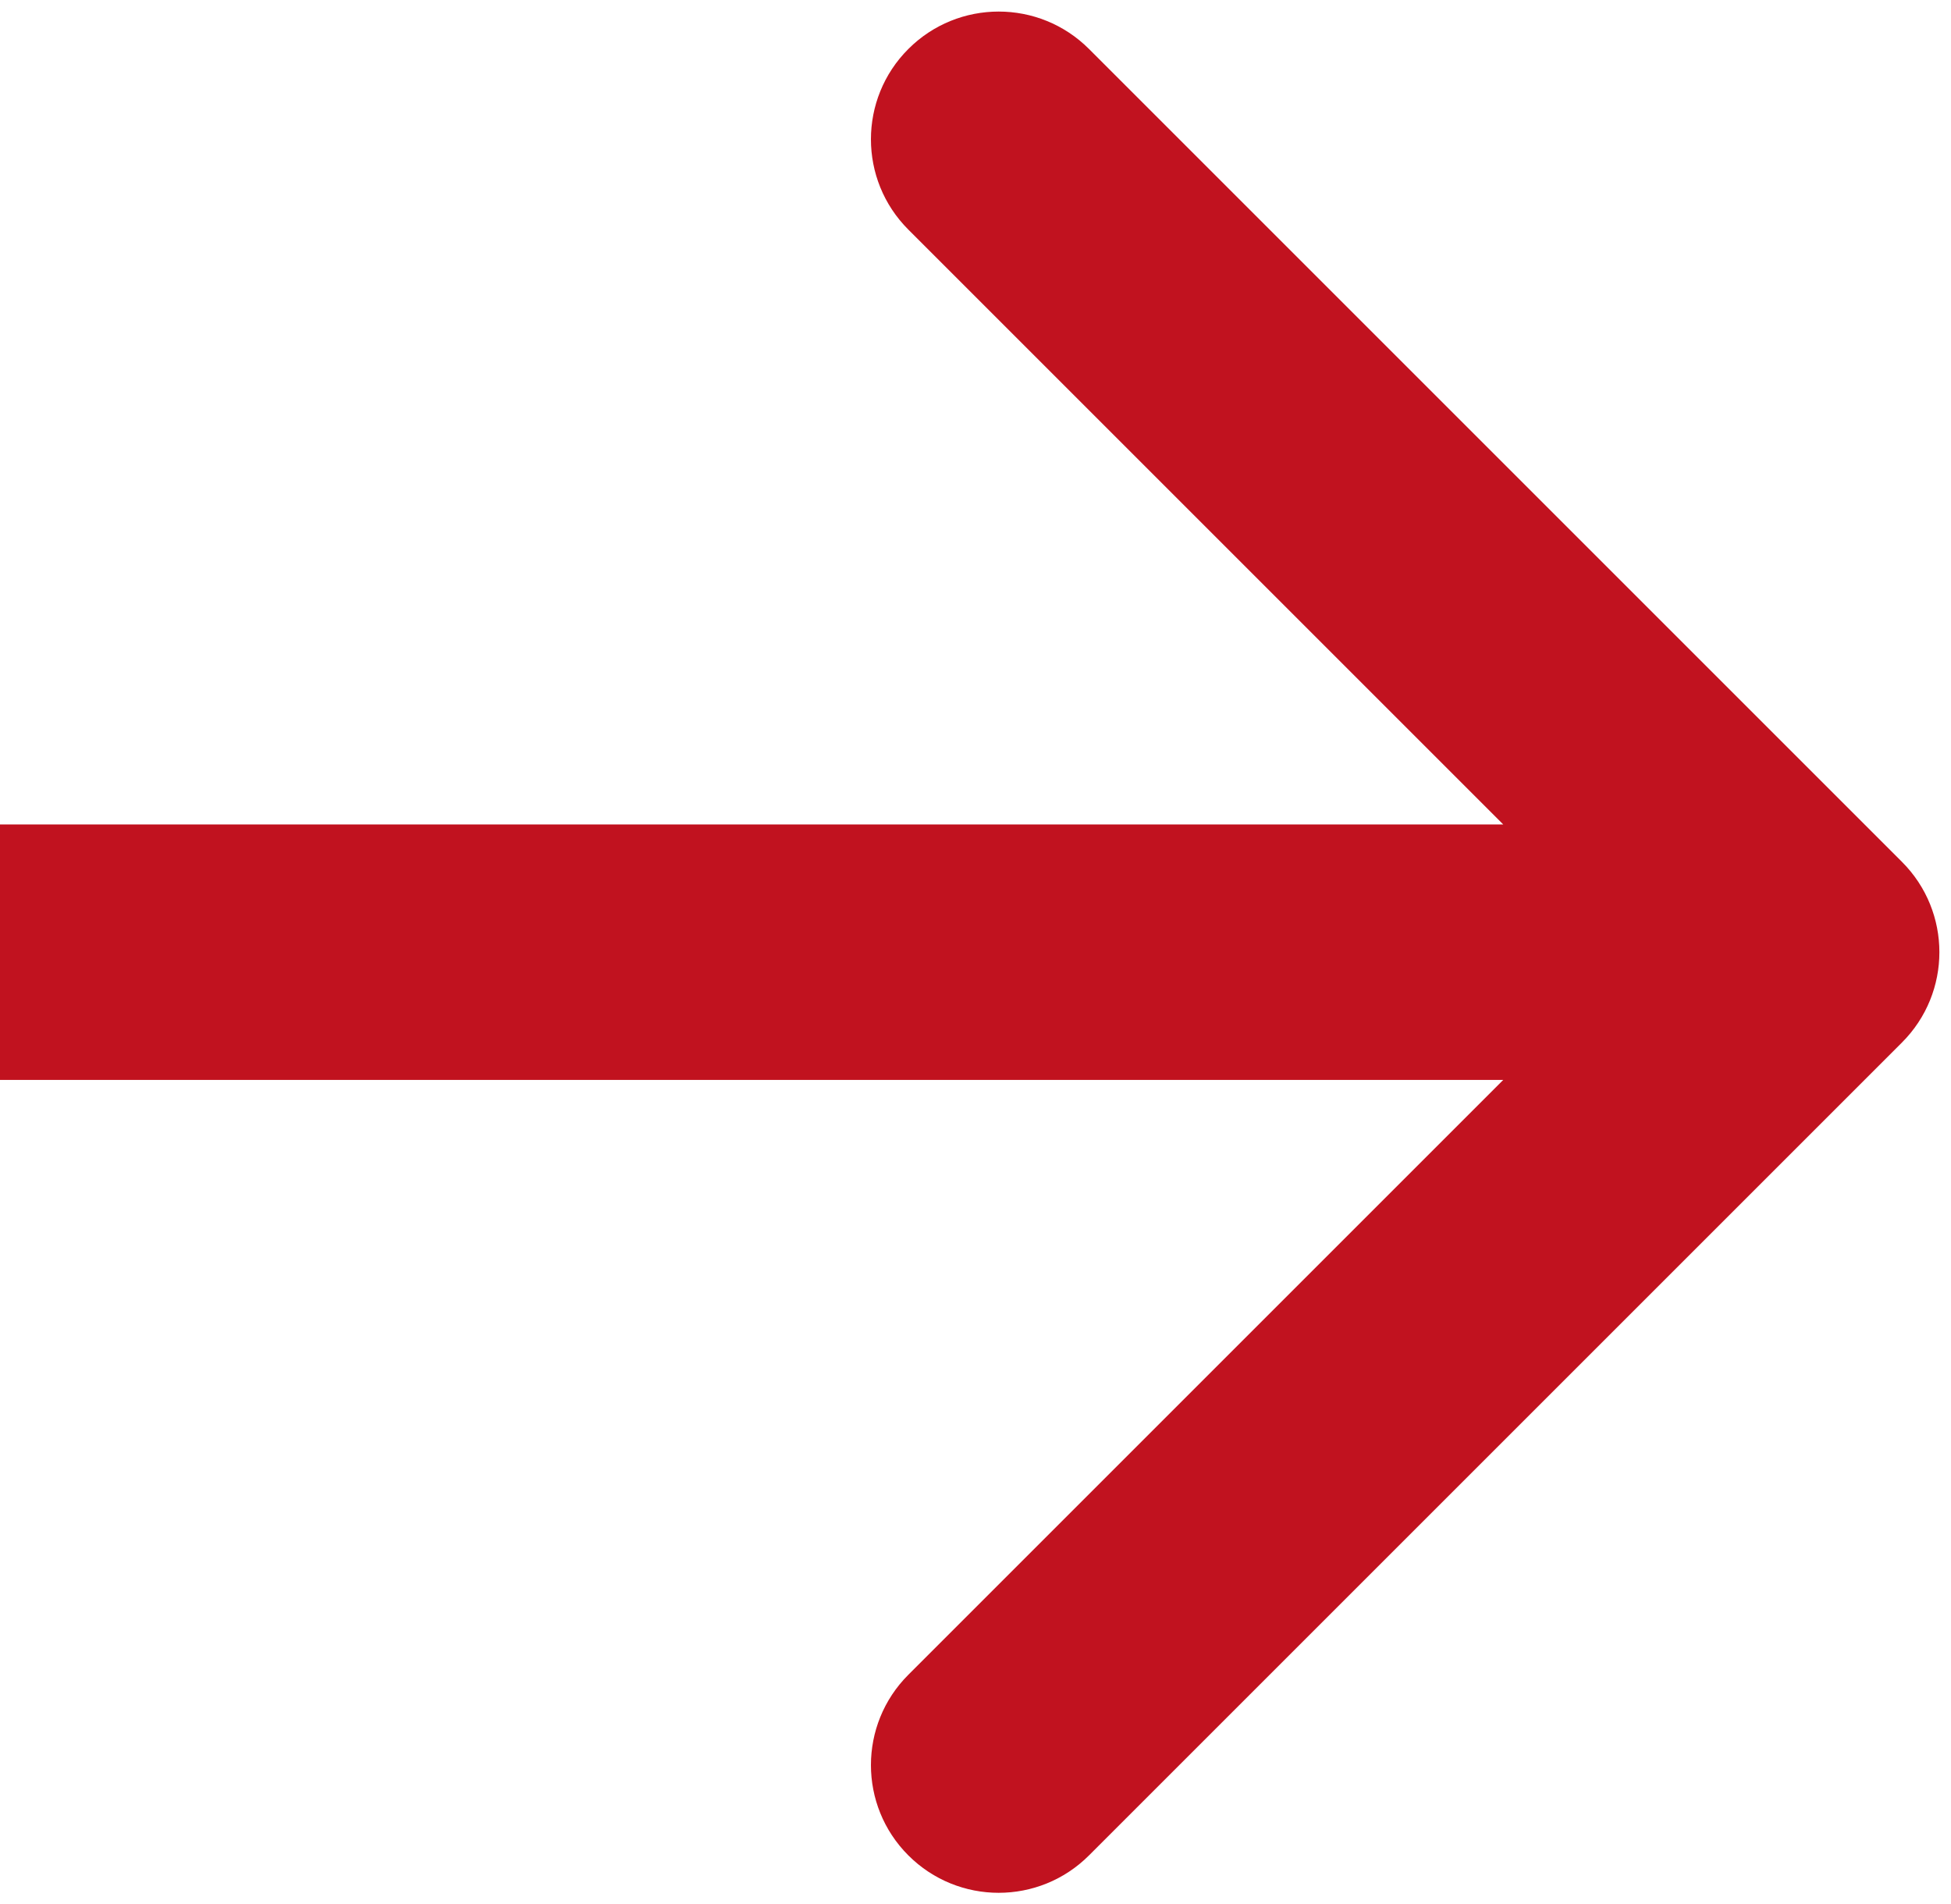 <svg width="84" height="82" viewBox="0 0 84 82" fill="none" xmlns="http://www.w3.org/2000/svg">
<path d="M81.889 44.889C84.037 42.741 84.037 39.259 81.889 37.111L46.887 2.109C44.739 -0.039 41.257 -0.039 39.109 2.109C36.961 4.257 36.961 7.739 39.109 9.887L70.222 41L39.109 72.113C36.961 74.261 36.961 77.743 39.109 79.891C41.257 82.039 44.739 82.039 46.887 79.891L81.889 44.889ZM-4.80825e-07 46.5L78 46.5L78 35.5L4.80825e-07 35.5L-4.80825e-07 46.5Z" fill="#C1121F"/>
</svg>
